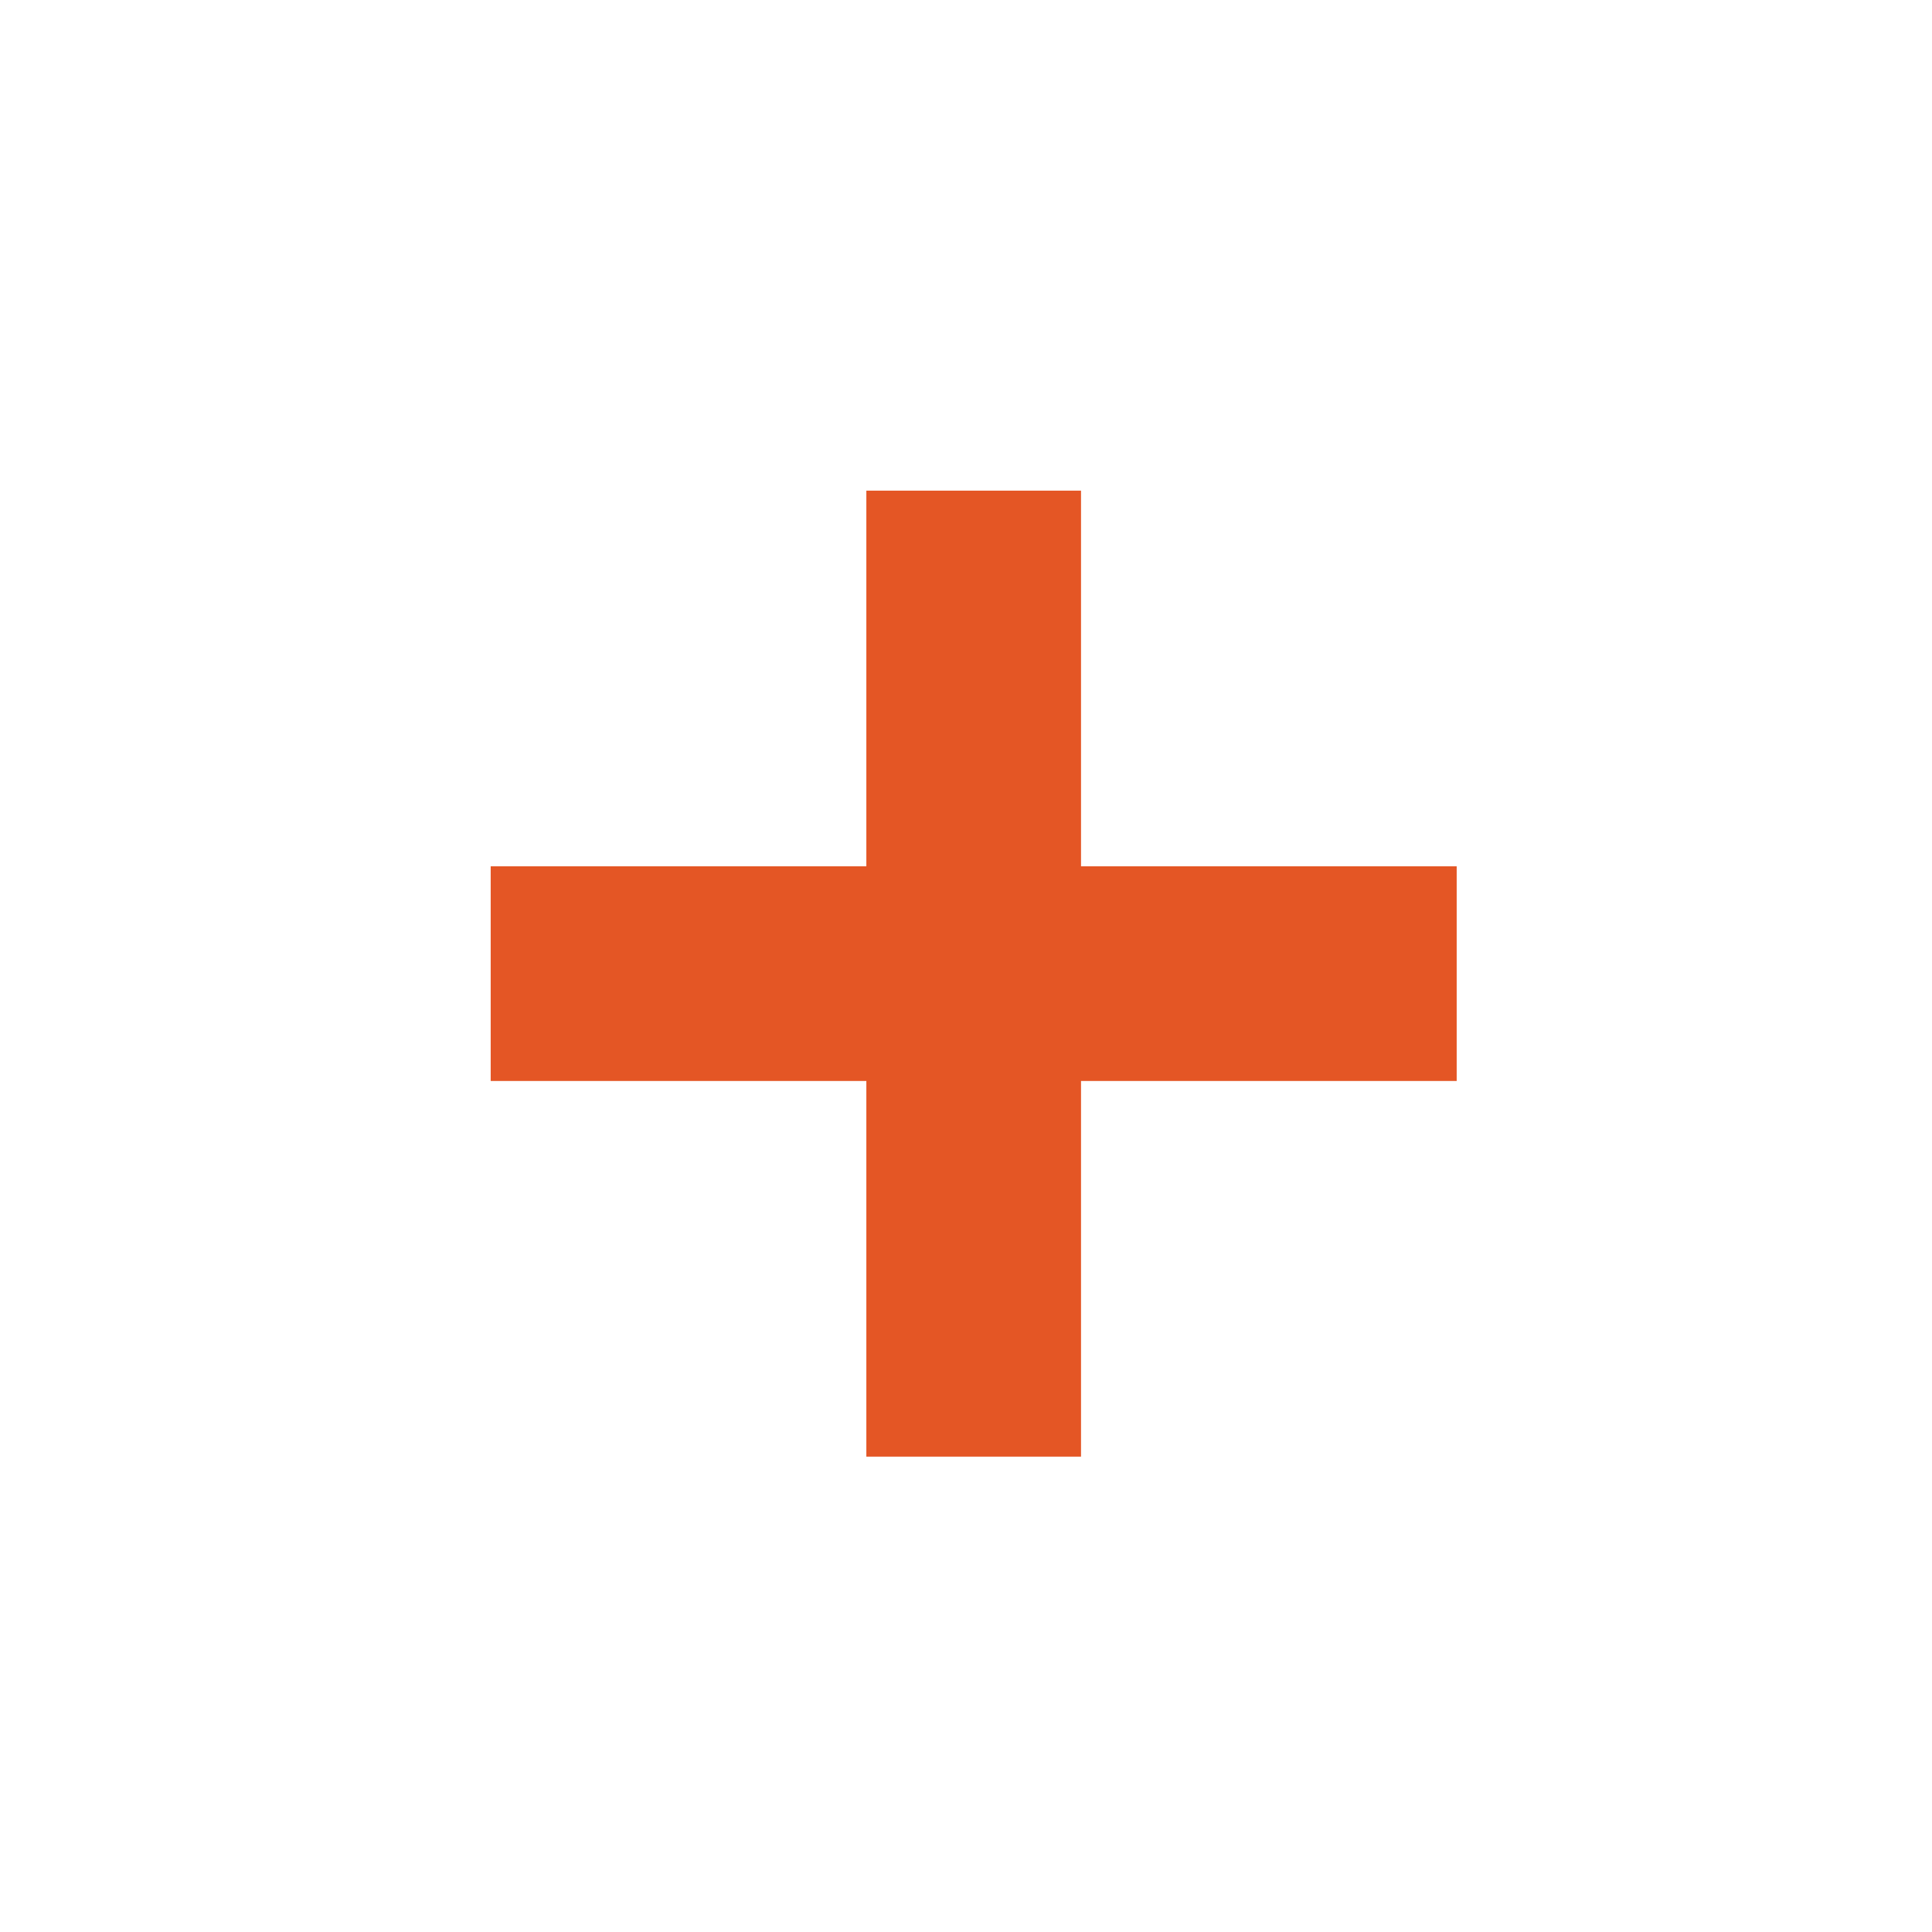 <?xml version="1.0" encoding="UTF-8" standalone="no"?>
<!-- Created with Inkscape (http://www.inkscape.org/) -->

<svg
   xmlns:dc="http://purl.org/dc/elements/1.1/"
   xmlns:cc="http://creativecommons.org/ns#"
   xmlns:rdf="http://www.w3.org/1999/02/22-rdf-syntax-ns#"
   xmlns:svg="http://www.w3.org/2000/svg"
   xmlns="http://www.w3.org/2000/svg"
   version="1.1"
   width="45"
   height="45"
   id="svg16797">
  <defs
     id="defs16799">
    <clipPath
       id="clipPath8794">
      <path
         d="m 178.688,3801.59 4.182,0 0,-9.04 -4.182,0 0,9.04 z"
         id="path8796" />
    </clipPath>
    <clipPath
       id="clipPath8778">
      <path
         d="m 172.416,3800.94 7.6,0 0,-9.44 -7.6,0 0,9.44 z"
         id="path8780" />
    </clipPath>
  </defs>
  <g
     transform="translate(-380.357,-221.291)"
     id="layer1">
    <path
       d="m 405.536,255.219 -5,0 0,-22.5 5,0 0,22.5 z"
       id="path9034"
       style="fill:#e45625;fill-opacity:1;fill-rule:nonzero;stroke:none" />
    <path
       d="m 391.786,241.469 22.5,0 0,5 -22.5,0 0,-5 z"
       id="path9036"
       style="fill:#e45625;fill-opacity:1;fill-rule:nonzero;stroke:none" />
  </g>
</svg>
